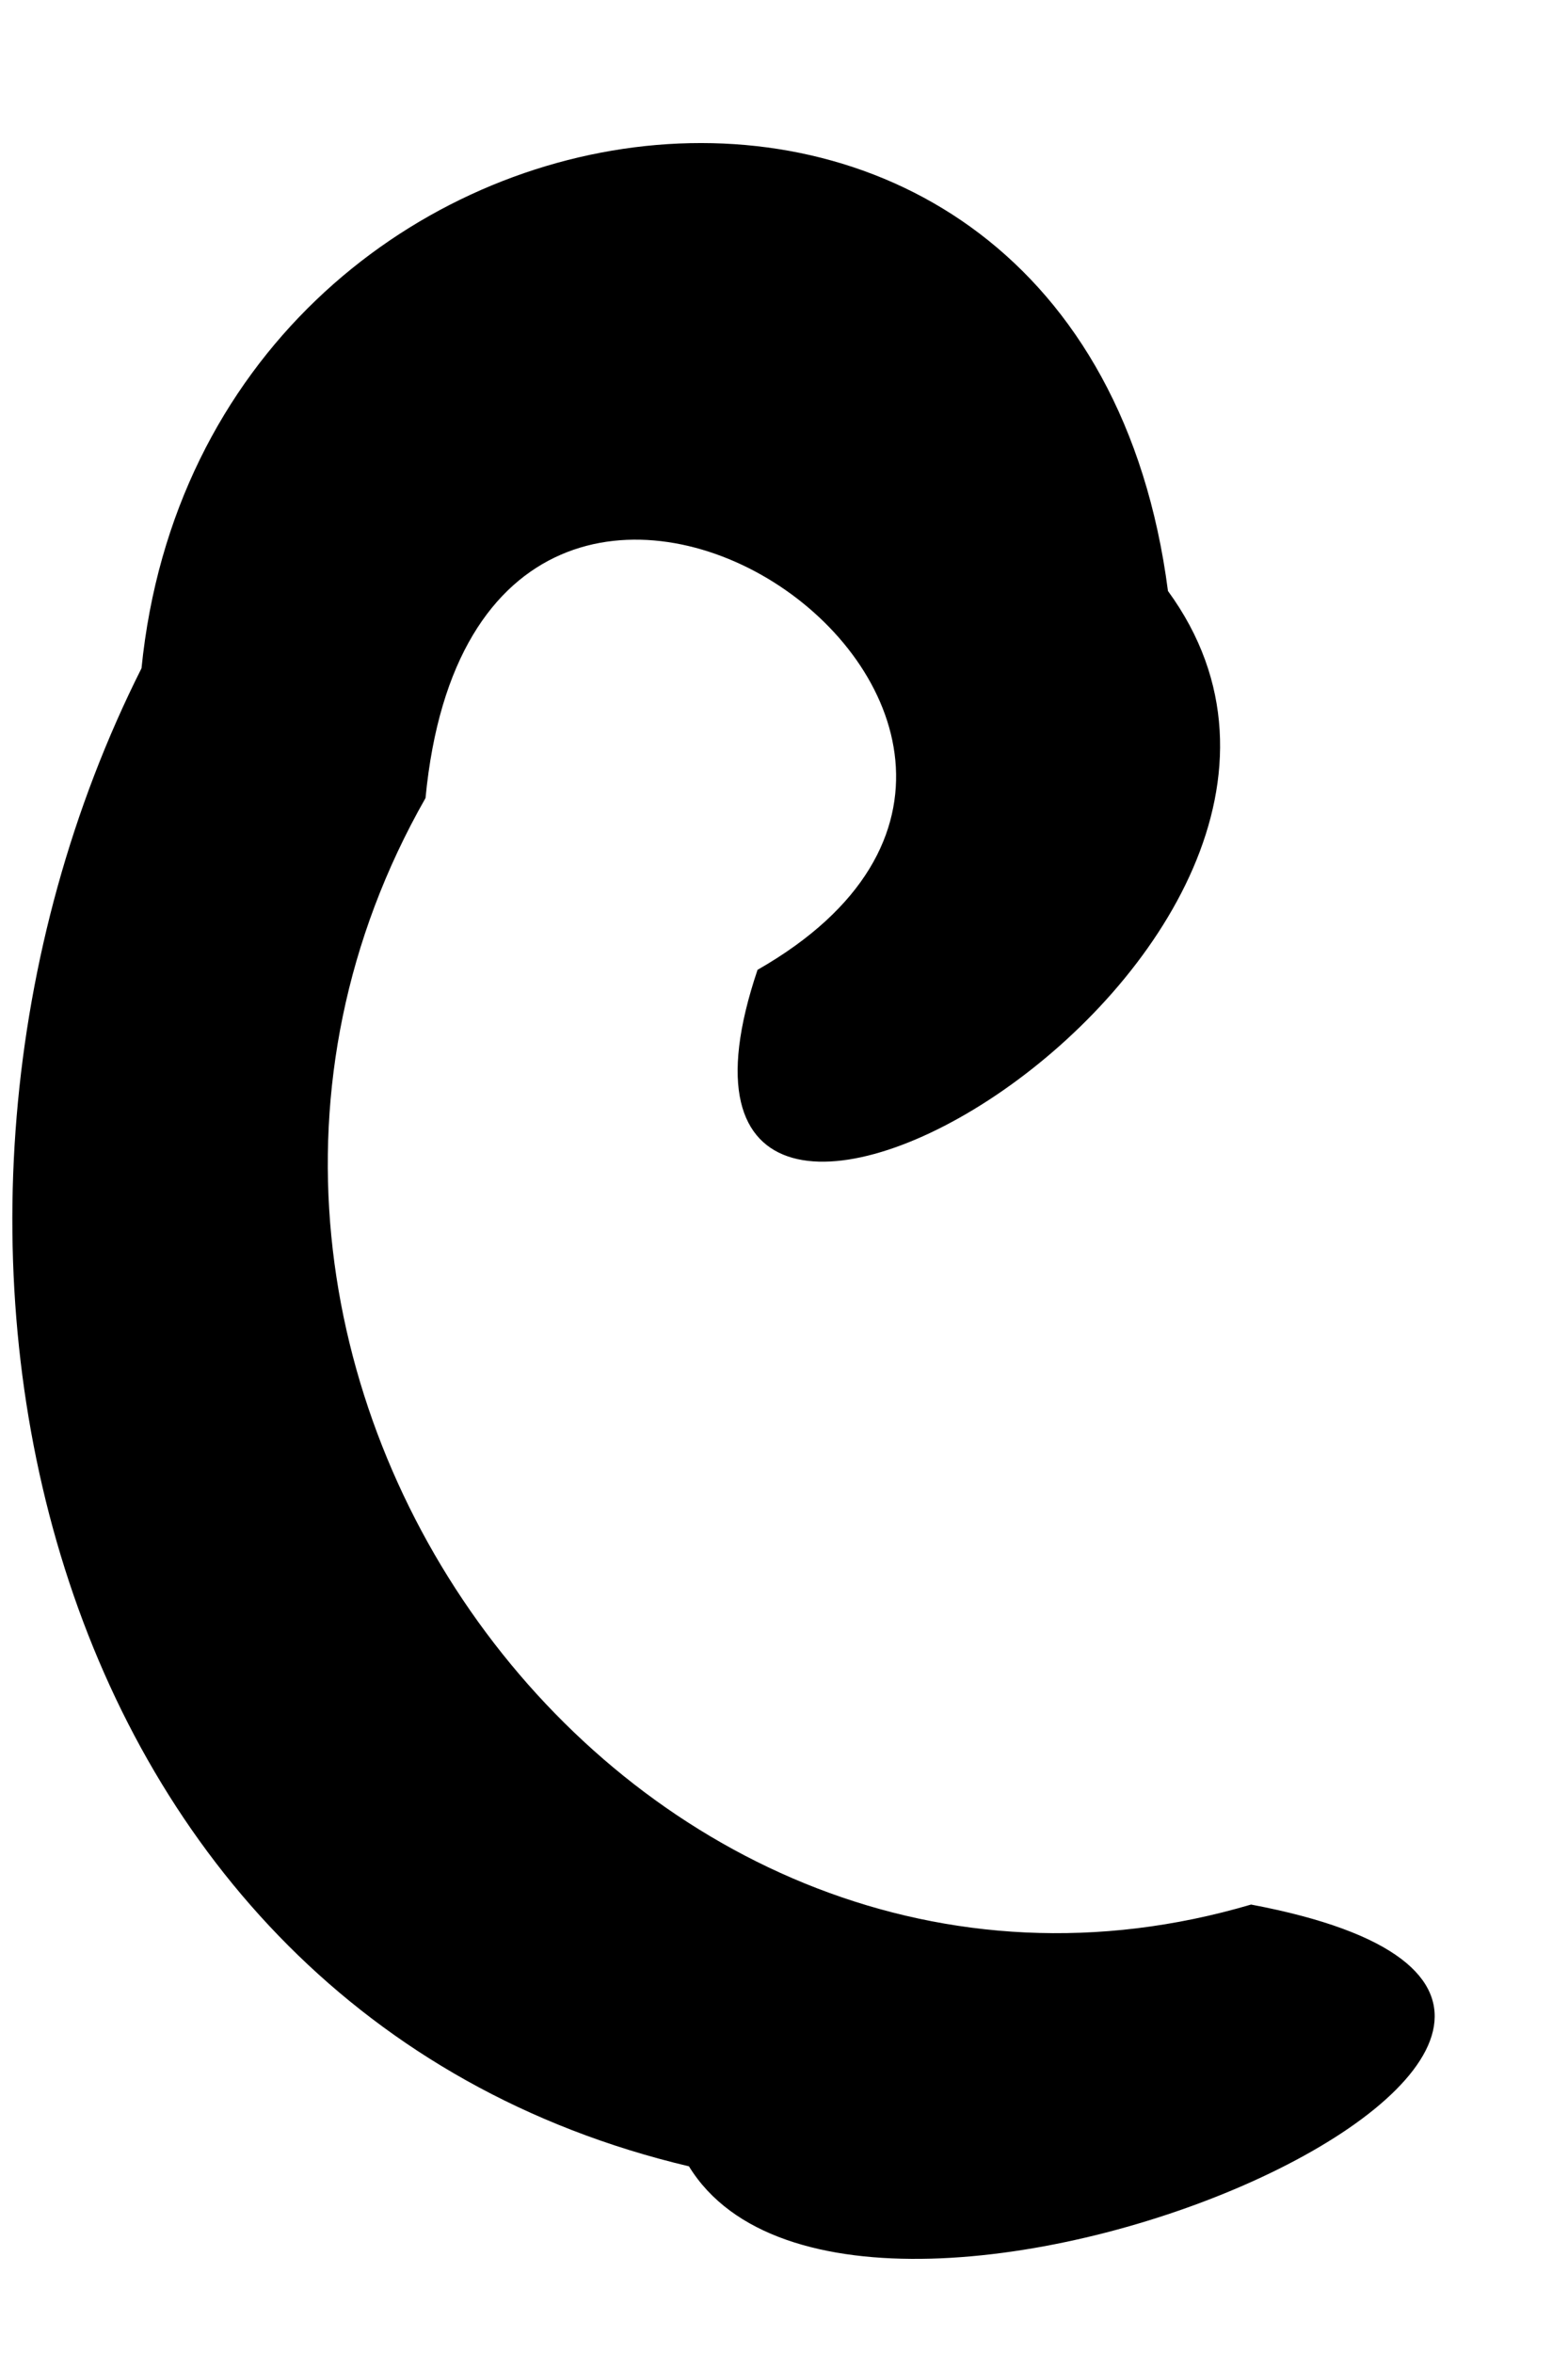 <svg width="8" height="12" viewBox="0 0 8 12" fill="none" xmlns="http://www.w3.org/2000/svg">
<path d="M3.515 11.048C0.181 10.259 -0.711 6.257 0.722 3.408C1.04 0.241 5.515 -0.396 5.959 3.014C7.305 4.858 3.064 7.32 3.865 4.946C6.068 3.687 2.444 1.224 2.171 4.07C0.519 6.969 3.242 10.639 6.383 9.713C9.353 10.273 4.39 12.472 3.515 11.048L3.515 11.048Z" fill="black"/>
</svg>
